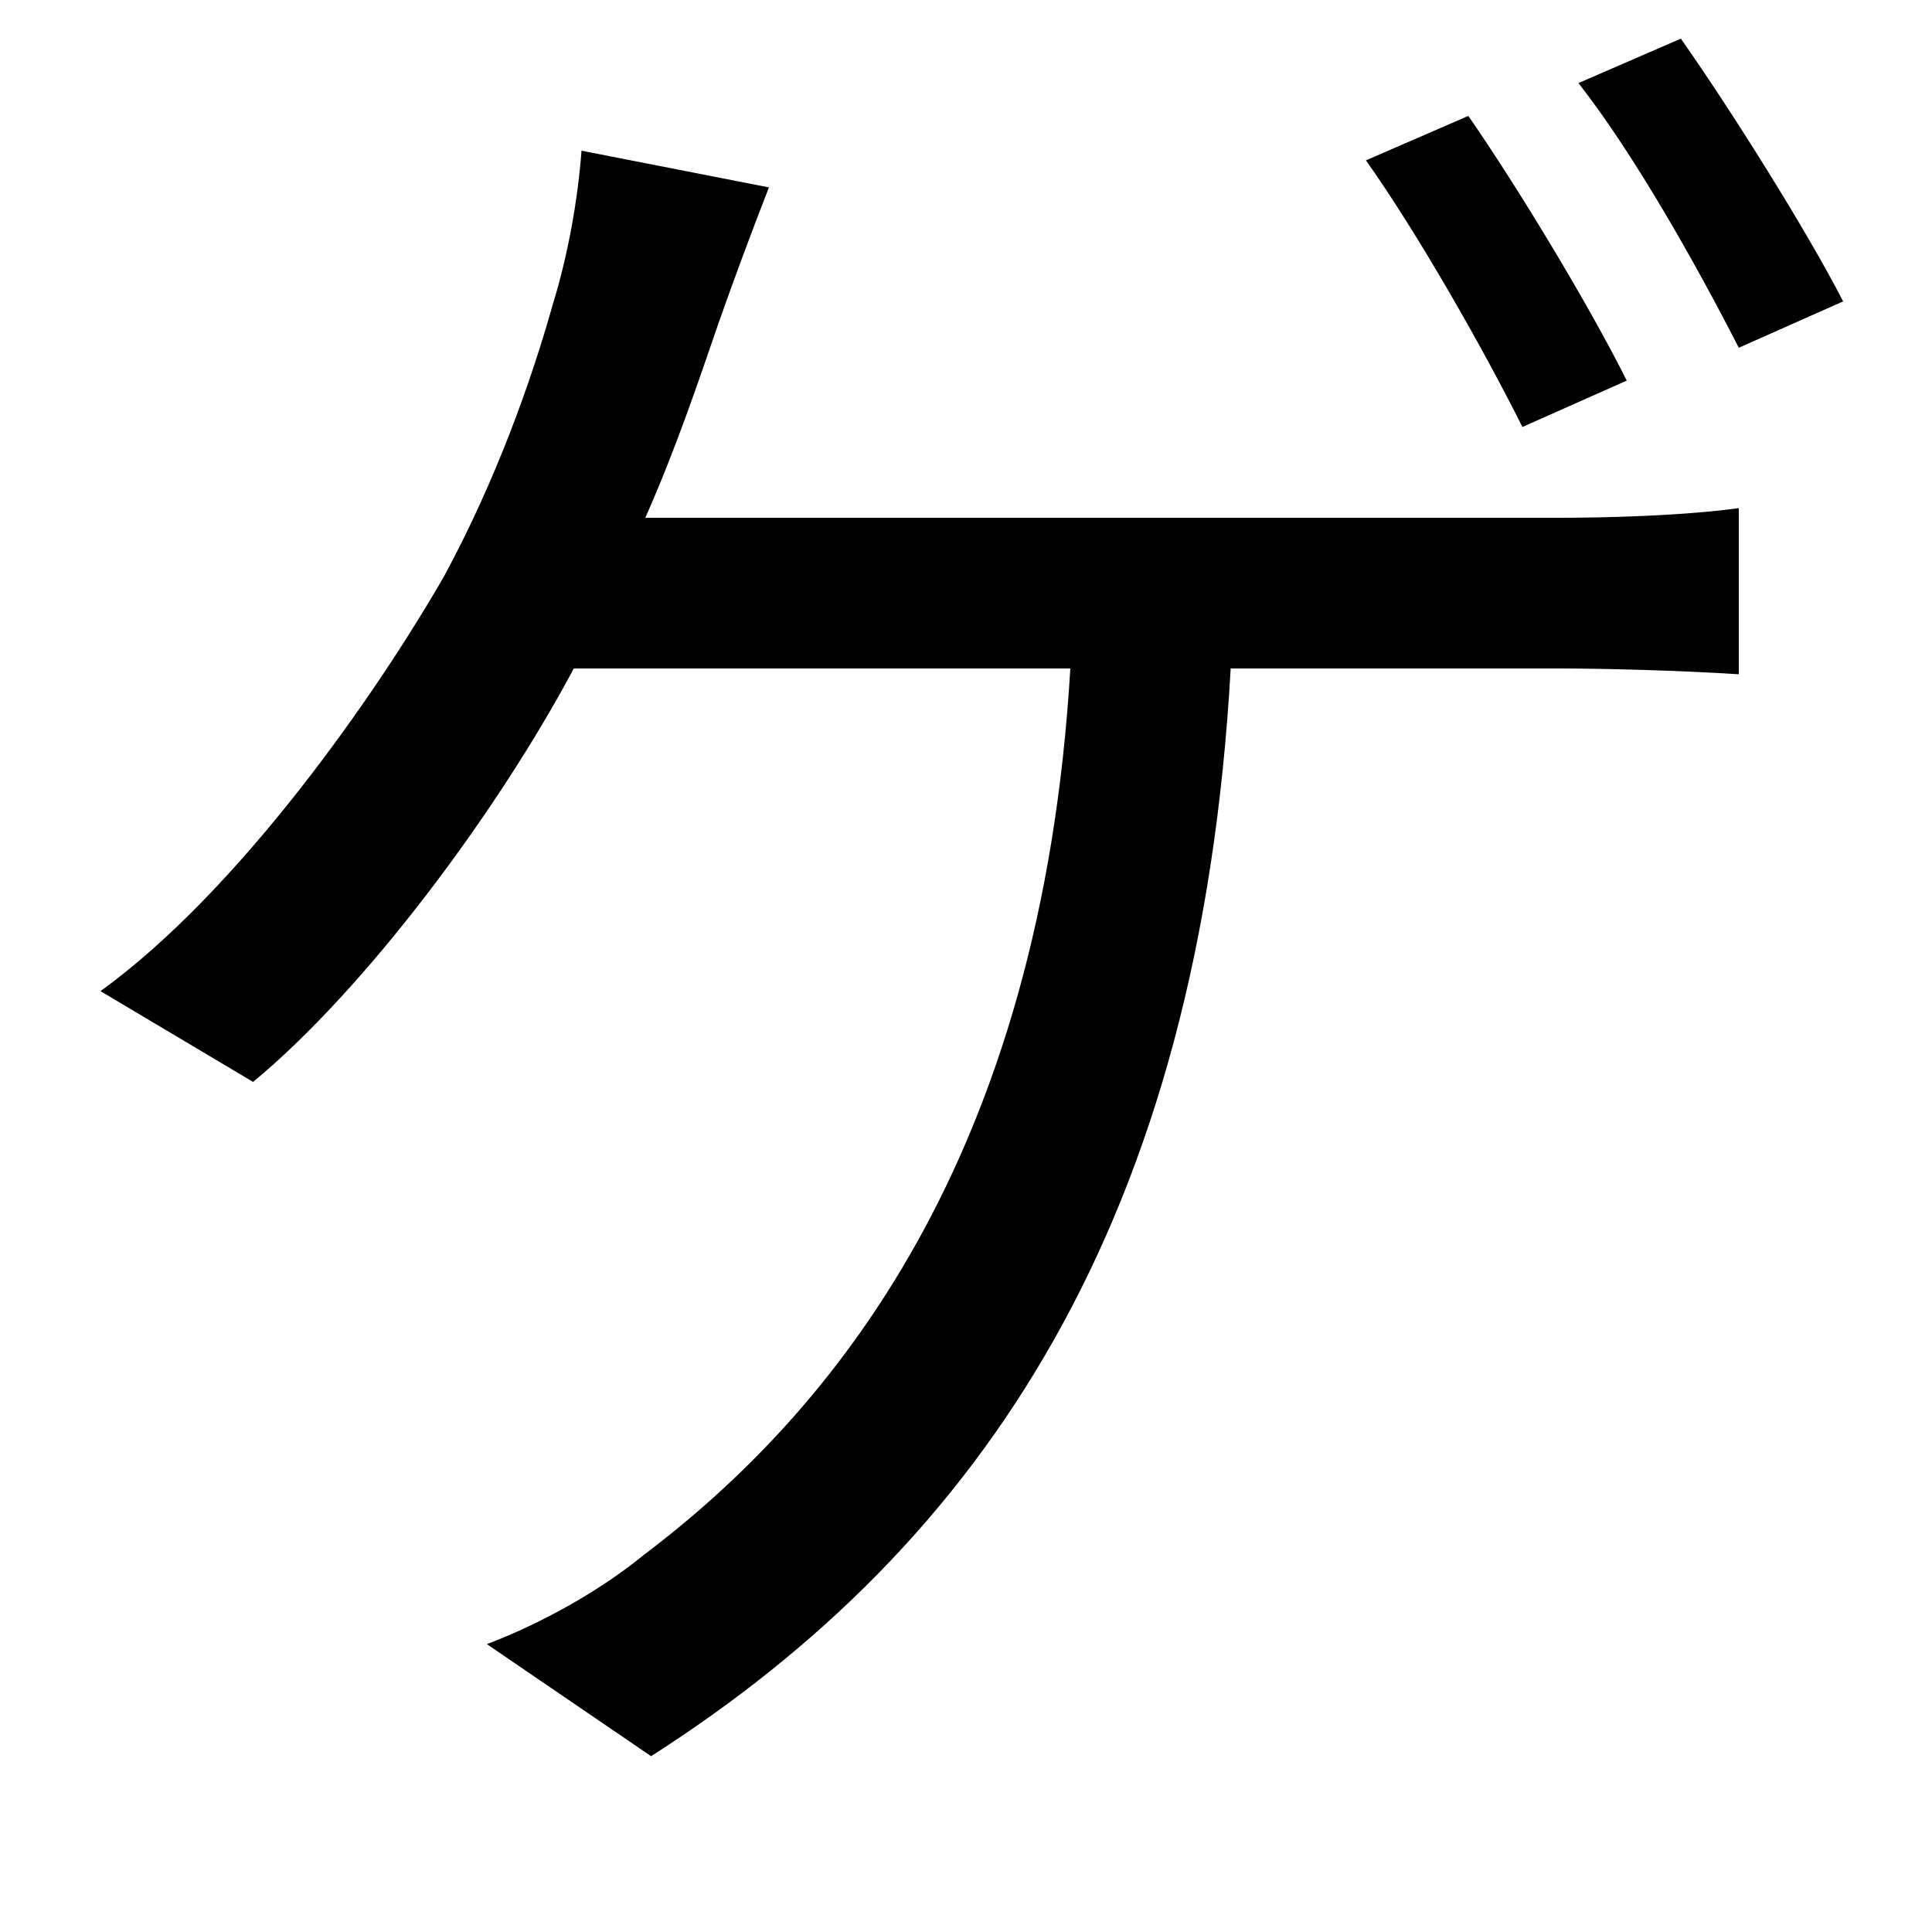 <svg xmlns="http://www.w3.org/2000/svg"
    viewBox="0 0 1000 1000">
  <!--
© 2014-2021 Adobe (http://www.adobe.com/).
Noto is a trademark of Google Inc.
This Font Software is licensed under the SIL Open Font License, Version 1.1. This Font Software is distributed on an "AS IS" BASIS, WITHOUT WARRANTIES OR CONDITIONS OF ANY KIND, either express or implied. See the SIL Open Font License for the specific language, permissions and limitations governing your use of this Font Software.
http://scripts.sil.org/OFL
  -->
<path d="M760 60L707 83C734 121 768 181 788 221L842 197C822 157 785 96 760 60ZM870 20L817 43C846 80 878 137 900 180L954 156C935 119 896 57 870 20ZM398 97L301 78C299 104 294 132 286 158 275 197 257 248 230 298 195 359 124 461 52 513L131 560C189 512 257 421 297 346L554 346C539 600 431 731 333 805 311 823 281 840 252 851L337 909C509 799 621 632 637 346L807 346C830 346 869 347 900 349L900 263C871 267 831 268 807 268L334 268C350 232 362 196 372 167 379 147 389 120 398 97Z"/>
</svg>